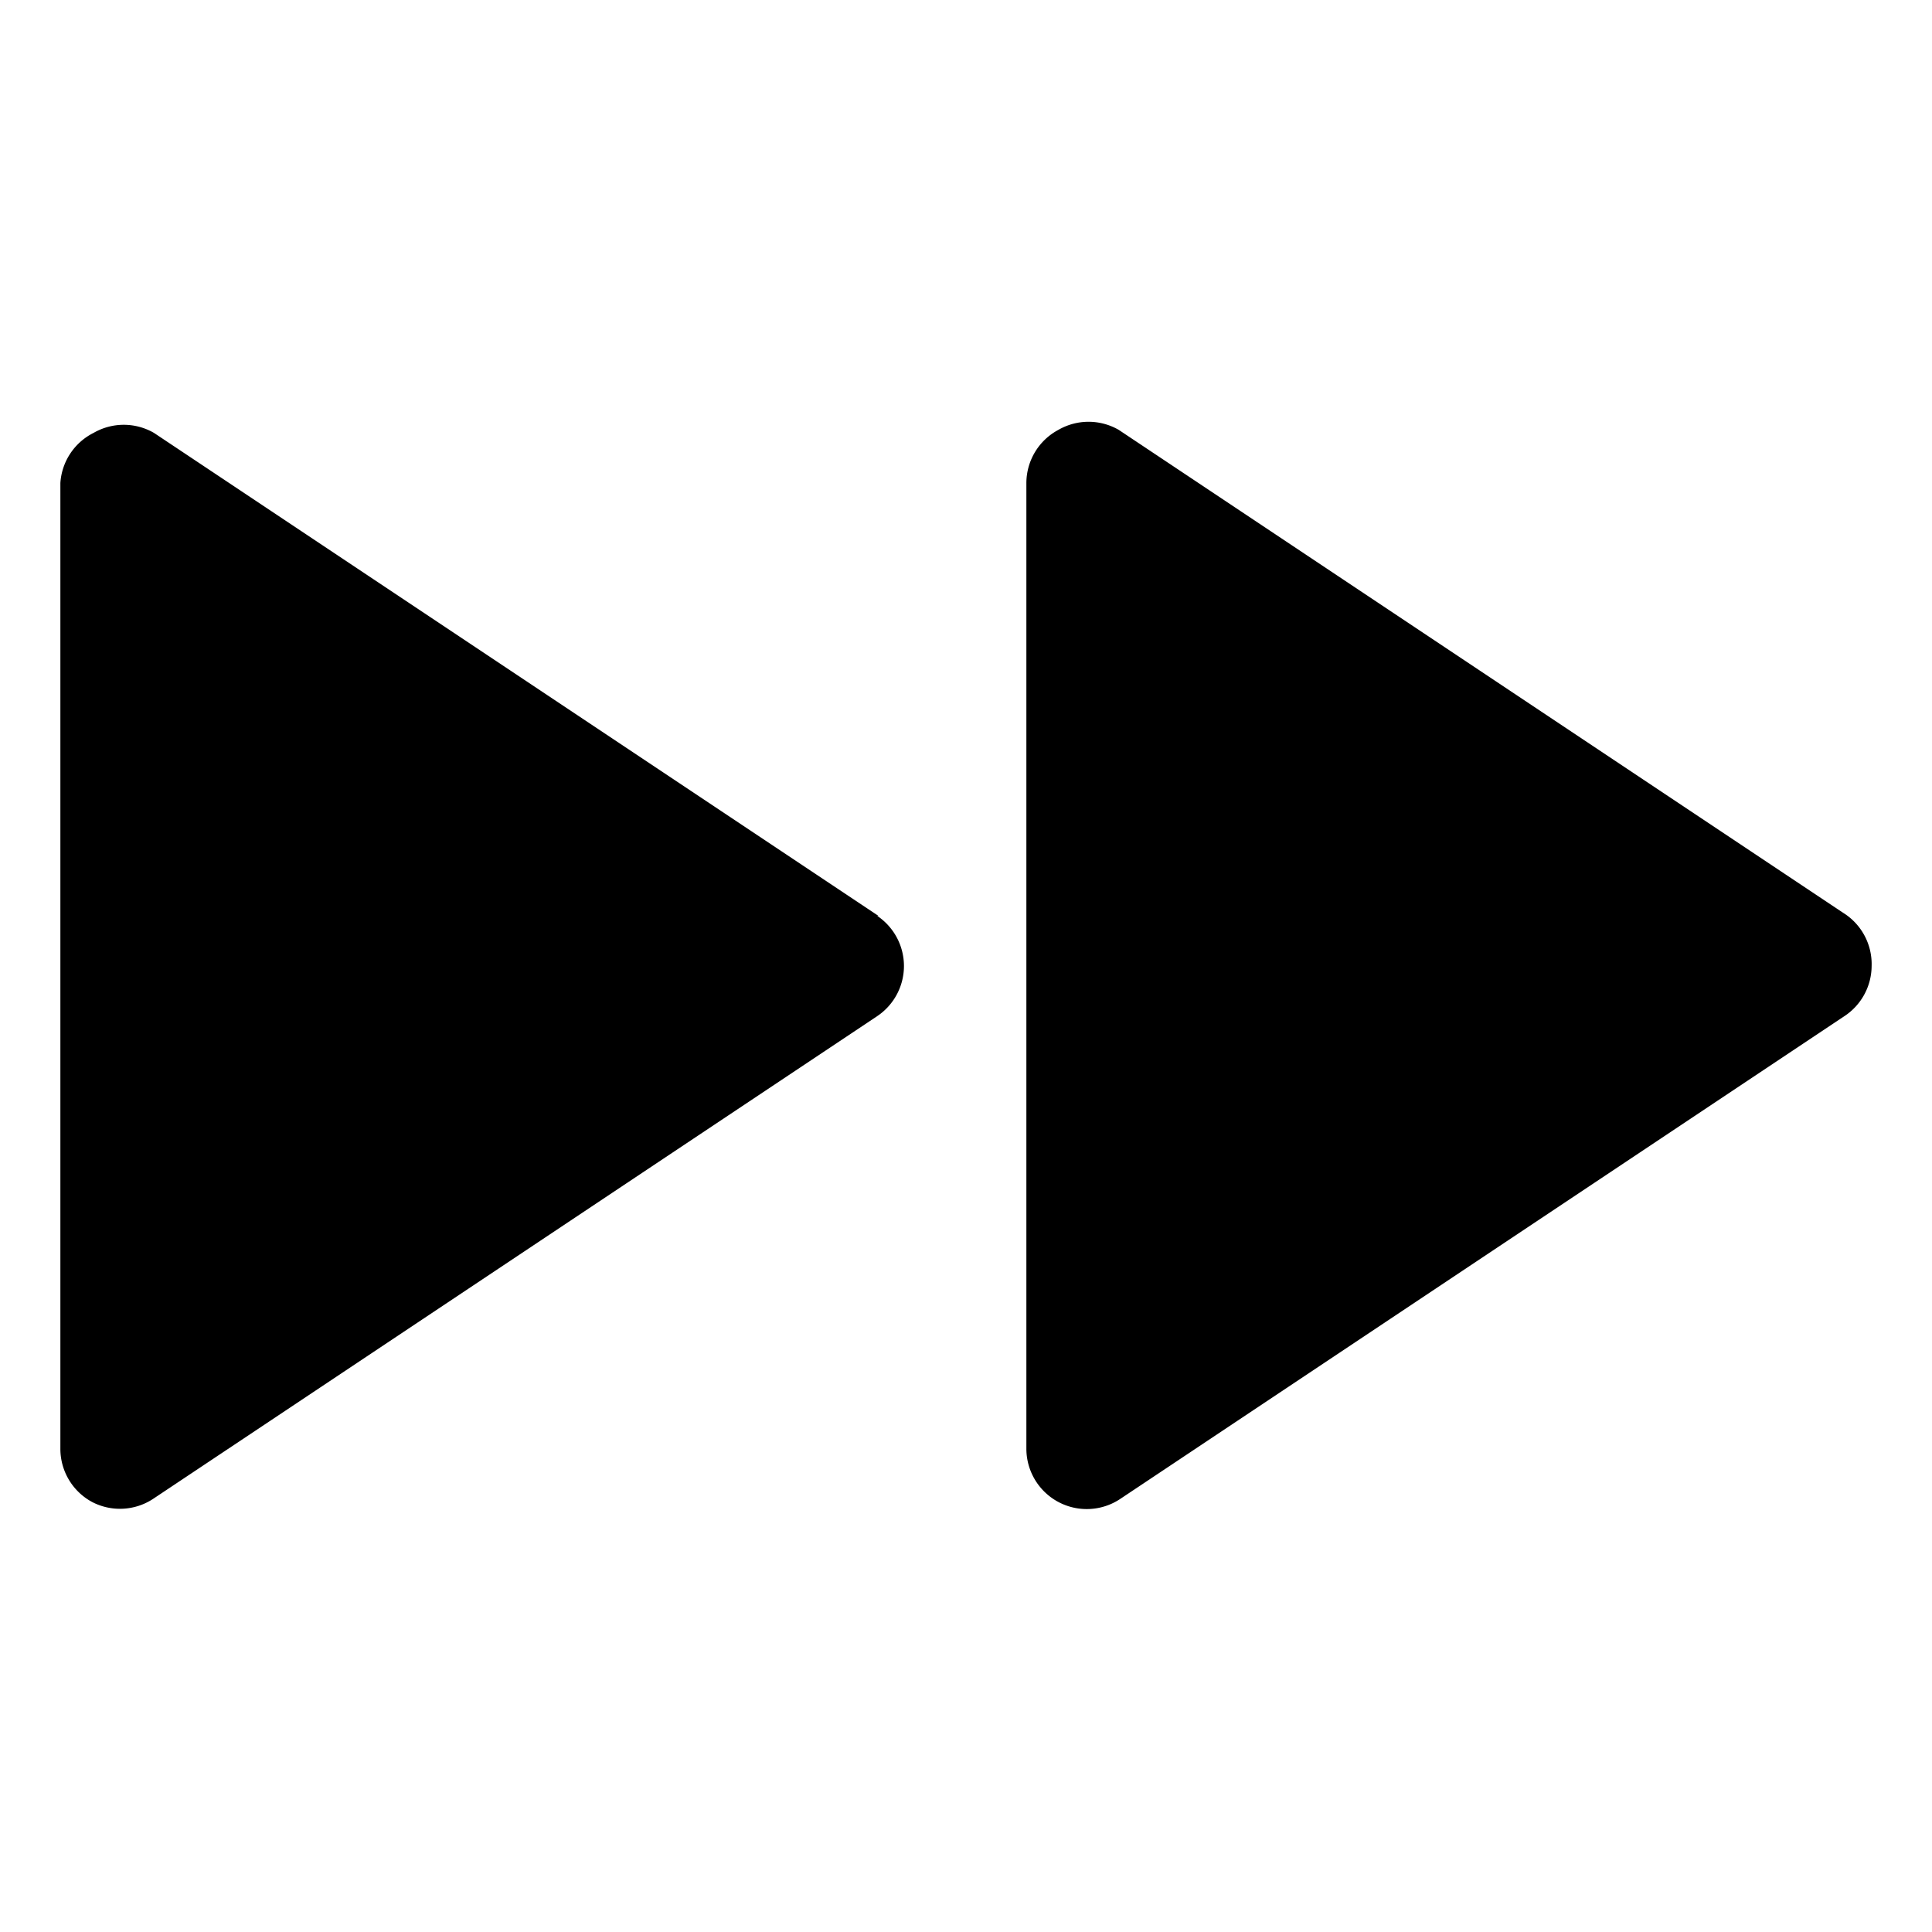 <svg id="Layer_1" data-name="Layer 1" xmlns="http://www.w3.org/2000/svg" width="32" height="32" viewBox="0 0 32 32"><g id="Next_-_32" data-name="Next - 32"><path d="M31,16a1,1,0,0,1-.45.83l-12,8A1,1,0,0,1,17,24V8a1,1,0,0,1,.53-.88,1,1,0,0,1,1,0l12,8A1,1,0,0,1,31,16Zm-16.45-.83-12-8a1,1,0,0,0-1,0A1,1,0,0,0,1,8V24a1,1,0,0,0,.53.88,1,1,0,0,0,1-.05l12-8a1,1,0,0,0,0-1.66Z"/></g></svg>